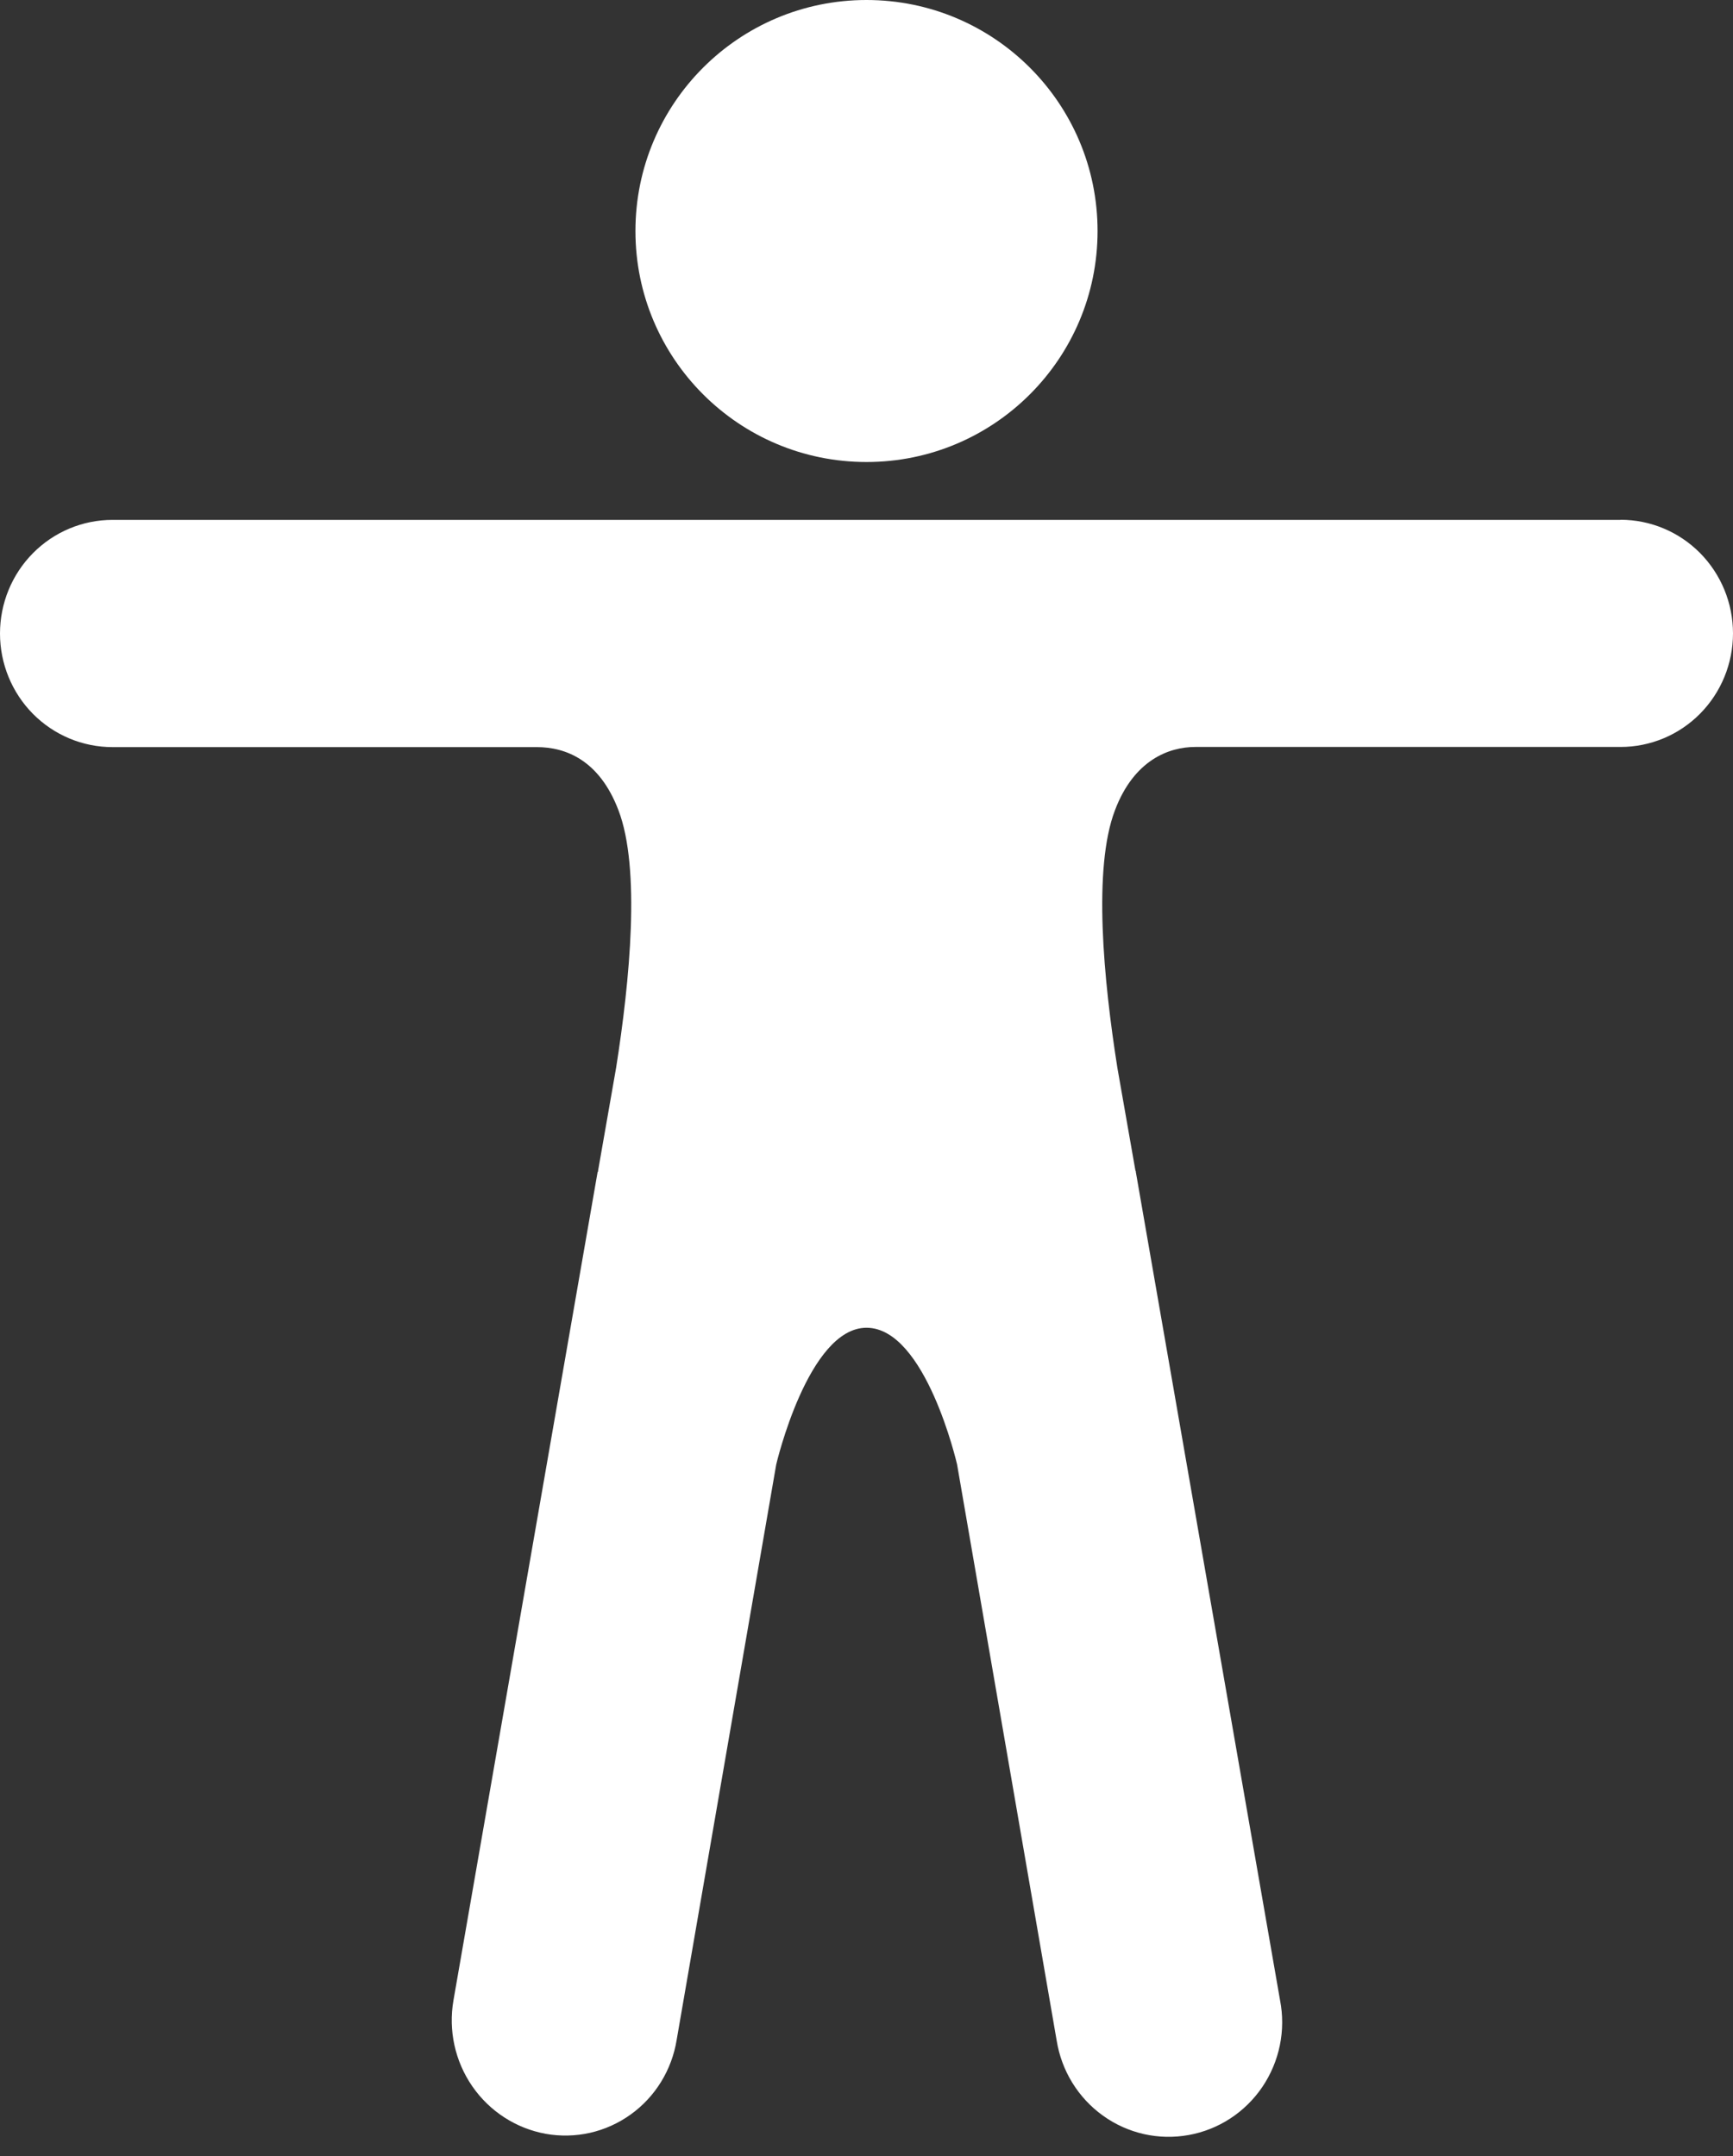 <svg width="45" height="56" viewBox="0 0 45 56" fill="none" xmlns="http://www.w3.org/2000/svg">
<rect x="0" y="0" width="45" height="56" fill="#333333" stroke="none"/>
<path d="M22.5 12C25.814 12 28.5 9.314 28.5 6C28.5 2.686 25.814 0 22.5 0C19.186 0 16.5 2.686 16.5 6C16.5 9.314 19.186 12 22.5 12Z" fill="white"/>
<path d="M42.079 13.503H2.921C2.146 13.503 1.403 13.814 0.855 14.368C0.308 14.921 0 15.671 0 16.454C0 17.237 0.308 17.987 0.855 18.541C1.403 19.094 2.146 19.405 2.921 19.405H13.941C14.689 19.405 15.564 19.742 16.059 21.044C16.638 22.555 16.355 25.474 15.998 27.735L15.53 30.407C15.531 30.414 15.531 30.421 15.528 30.428C15.526 30.435 15.522 30.441 15.517 30.446L11.775 51.954C11.639 52.734 11.815 53.538 12.264 54.188C12.713 54.838 13.399 55.282 14.171 55.422C14.552 55.49 14.944 55.481 15.322 55.396C15.7 55.31 16.058 55.149 16.374 54.922C16.69 54.696 16.959 54.408 17.164 54.075C17.369 53.743 17.507 53.373 17.57 52.986L20.156 38.036C20.156 38.036 20.986 34.486 22.5 34.486C24.039 34.486 24.852 38.036 24.852 38.036L27.438 52.999C27.501 53.389 27.639 53.763 27.846 54.098C28.053 54.433 28.324 54.724 28.643 54.952C28.962 55.181 29.323 55.343 29.705 55.429C30.086 55.515 30.481 55.523 30.866 55.453C31.251 55.384 31.618 55.238 31.947 55.023C32.275 54.809 32.558 54.53 32.779 54.204C32.999 53.878 33.154 53.511 33.233 53.124C33.312 52.737 33.314 52.338 33.238 51.95L29.494 30.442C29.495 30.436 29.495 30.428 29.493 30.422C29.491 30.415 29.487 30.409 29.483 30.404L29.014 27.732C28.657 25.471 28.374 22.552 28.953 21.041C29.446 19.742 30.349 19.401 31.038 19.401H42.079C42.854 19.401 43.597 19.091 44.145 18.537C44.692 17.984 45 17.233 45 16.451C45 15.668 44.692 14.918 44.145 14.364C43.597 13.811 42.854 13.5 42.079 13.5V13.503Z" fill="white"/>
</svg>
